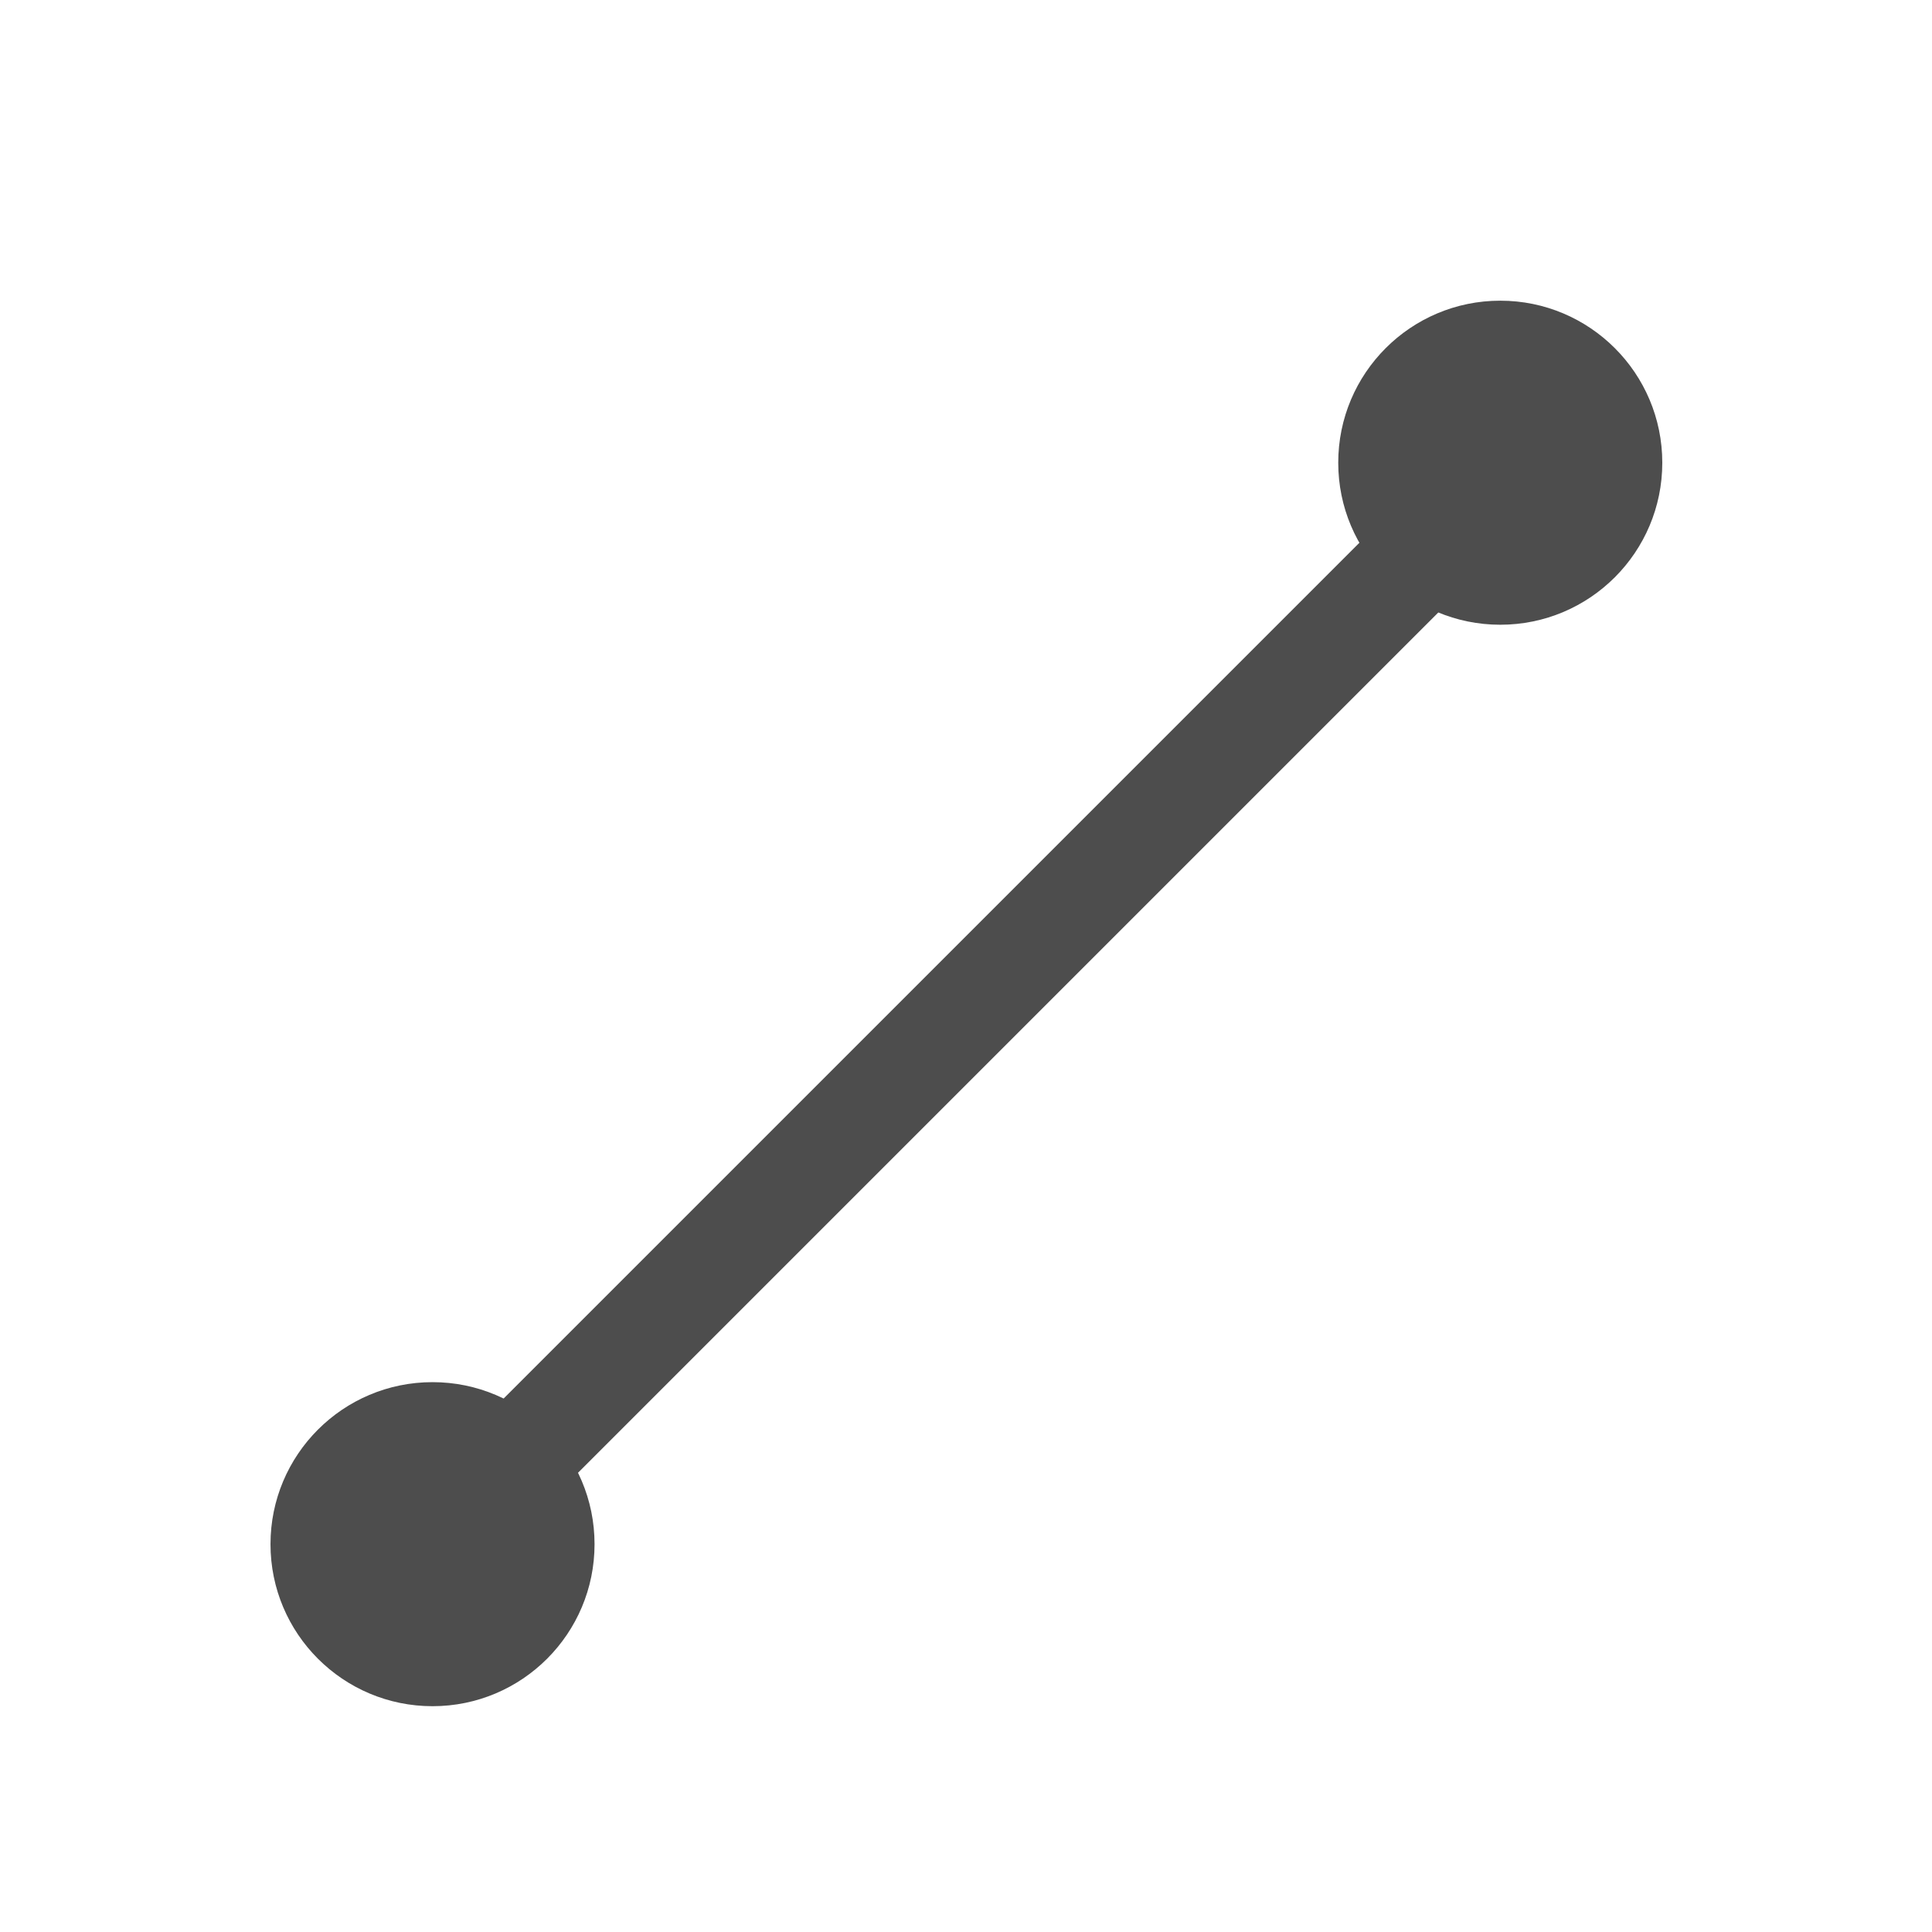 <svg xmlns="http://www.w3.org/2000/svg" xmlns:svg="http://www.w3.org/2000/svg" id="svg2" width="22" height="22" version="1.1" viewBox="0 0 22 22"><g id="layer1" transform="translate(1,-1031.362)"><g id="g4170" transform="matrix(1.23,0,0,1.23,-1.675,-239.863)"><g id="g4147" transform="translate(-1,1)"><path id="rect3019" fill="#4d4d4d" fill-opacity="1" stroke="none" d="m 16,1035.675 -10.688,10.688 0.688,0 0,0.688 10.688,-10.688 -0.688,0 0,-0.688 z"/></g><circle id="path4153" cx="4.553" cy="1047.812" r="1.5" fill="#4d4d4d" fill-opacity="1" fill-rule="evenodd" stroke="none" stroke-dasharray="none" stroke-dashoffset="0" stroke-linecap="round" stroke-linejoin="round" stroke-miterlimit="4" stroke-opacity="1" stroke-width=".1" opacity="1"/><circle id="path4153-3" cx="14.438" cy="1037.8" r="1.5" fill="#4d4d4d" fill-opacity="1" fill-rule="evenodd" stroke="none" stroke-dasharray="none" stroke-dashoffset="0" stroke-linecap="round" stroke-linejoin="round" stroke-miterlimit="4" stroke-opacity="1" stroke-width=".1" opacity="1"/></g></g></svg>